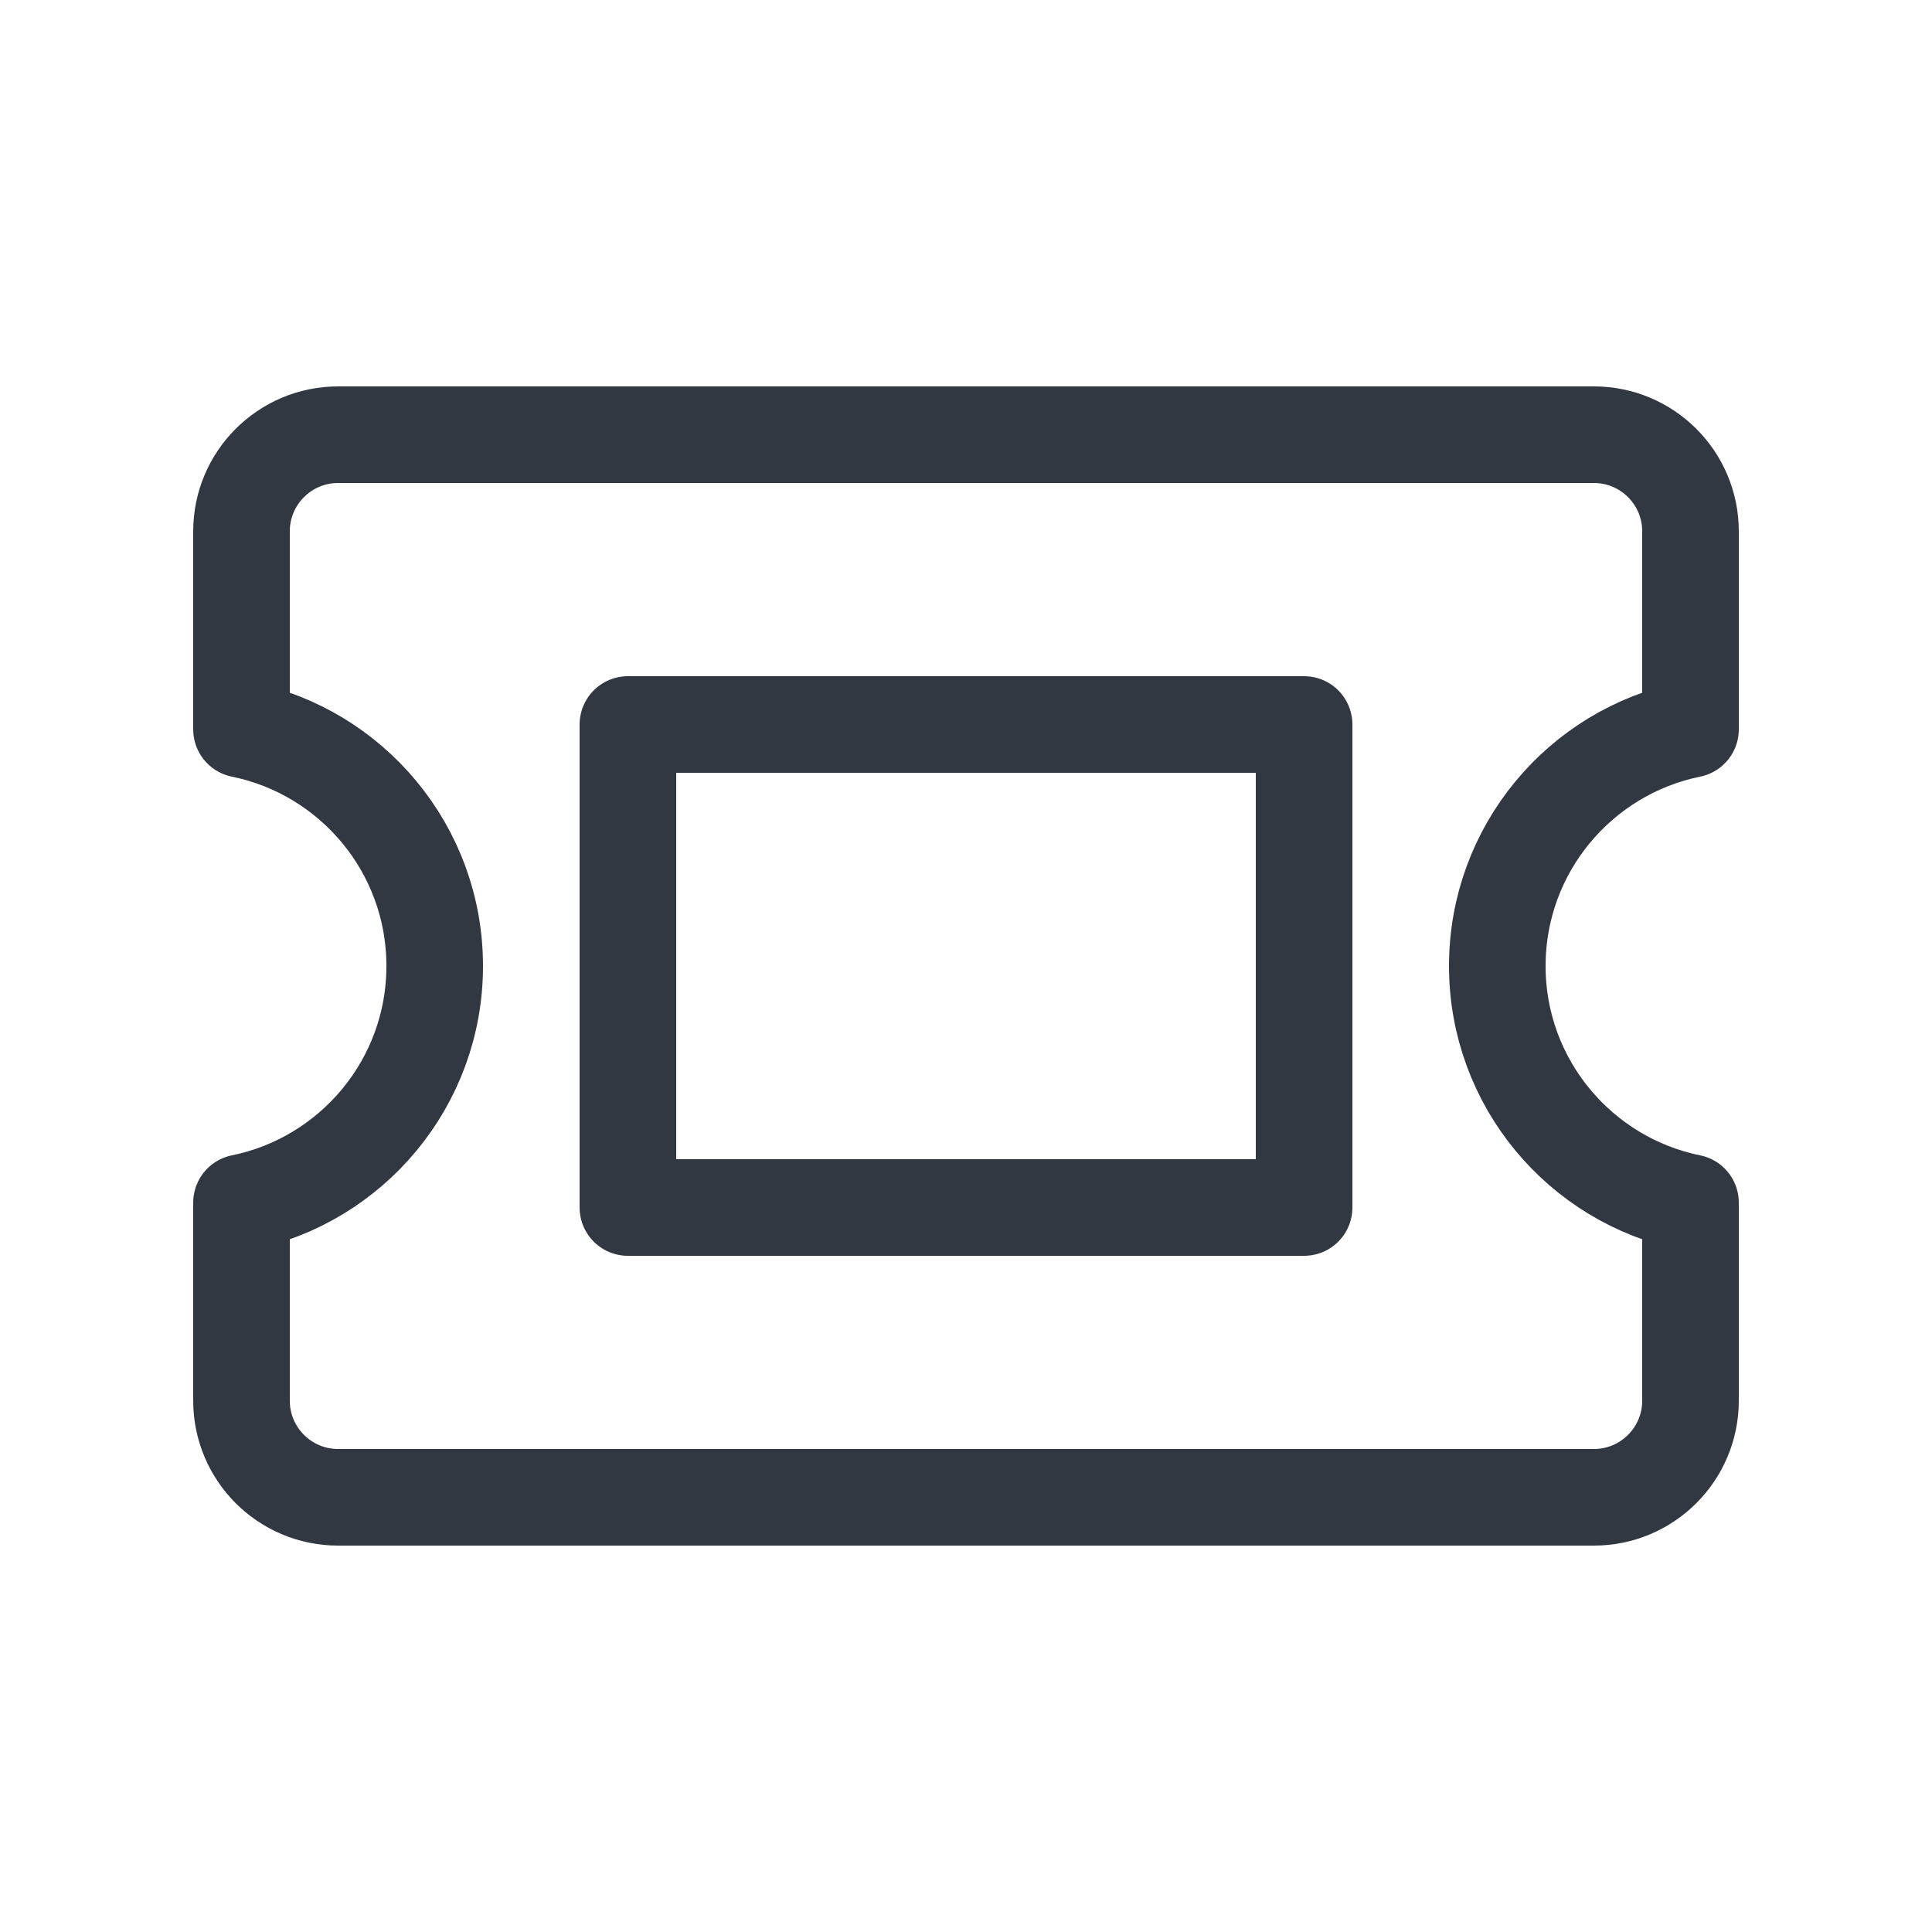 <svg width="20" height="20" viewBox="0 0 20 20" fill="none" xmlns="http://www.w3.org/2000/svg">
<g id="Frame">
<path id="Vector" d="M13.5 7.5L6.5 7.5L6.5 12.5L13.5 12.5V7.5Z" stroke="#323842" stroke-miterlimit="10" stroke-linecap="round" stroke-linejoin="round"/>
<path id="Vector_2" d="M15.5 10C15.5 8.791 16.359 7.782 17.5 7.55V5.5C17.5 4.948 17.052 4.5 16.5 4.5L3.5 4.5C2.948 4.5 2.5 4.948 2.5 5.5L2.5 7.55C3.641 7.782 4.5 8.79 4.5 10C4.5 11.209 3.641 12.218 2.5 12.45L2.5 14.5C2.5 15.052 2.948 15.5 3.5 15.5L16.5 15.5C17.052 15.5 17.5 15.052 17.5 14.5V12.45C16.359 12.218 15.5 11.209 15.5 10Z" stroke="#323842" stroke-miterlimit="10" stroke-linecap="round" stroke-linejoin="round"/>
</g>
</svg>
